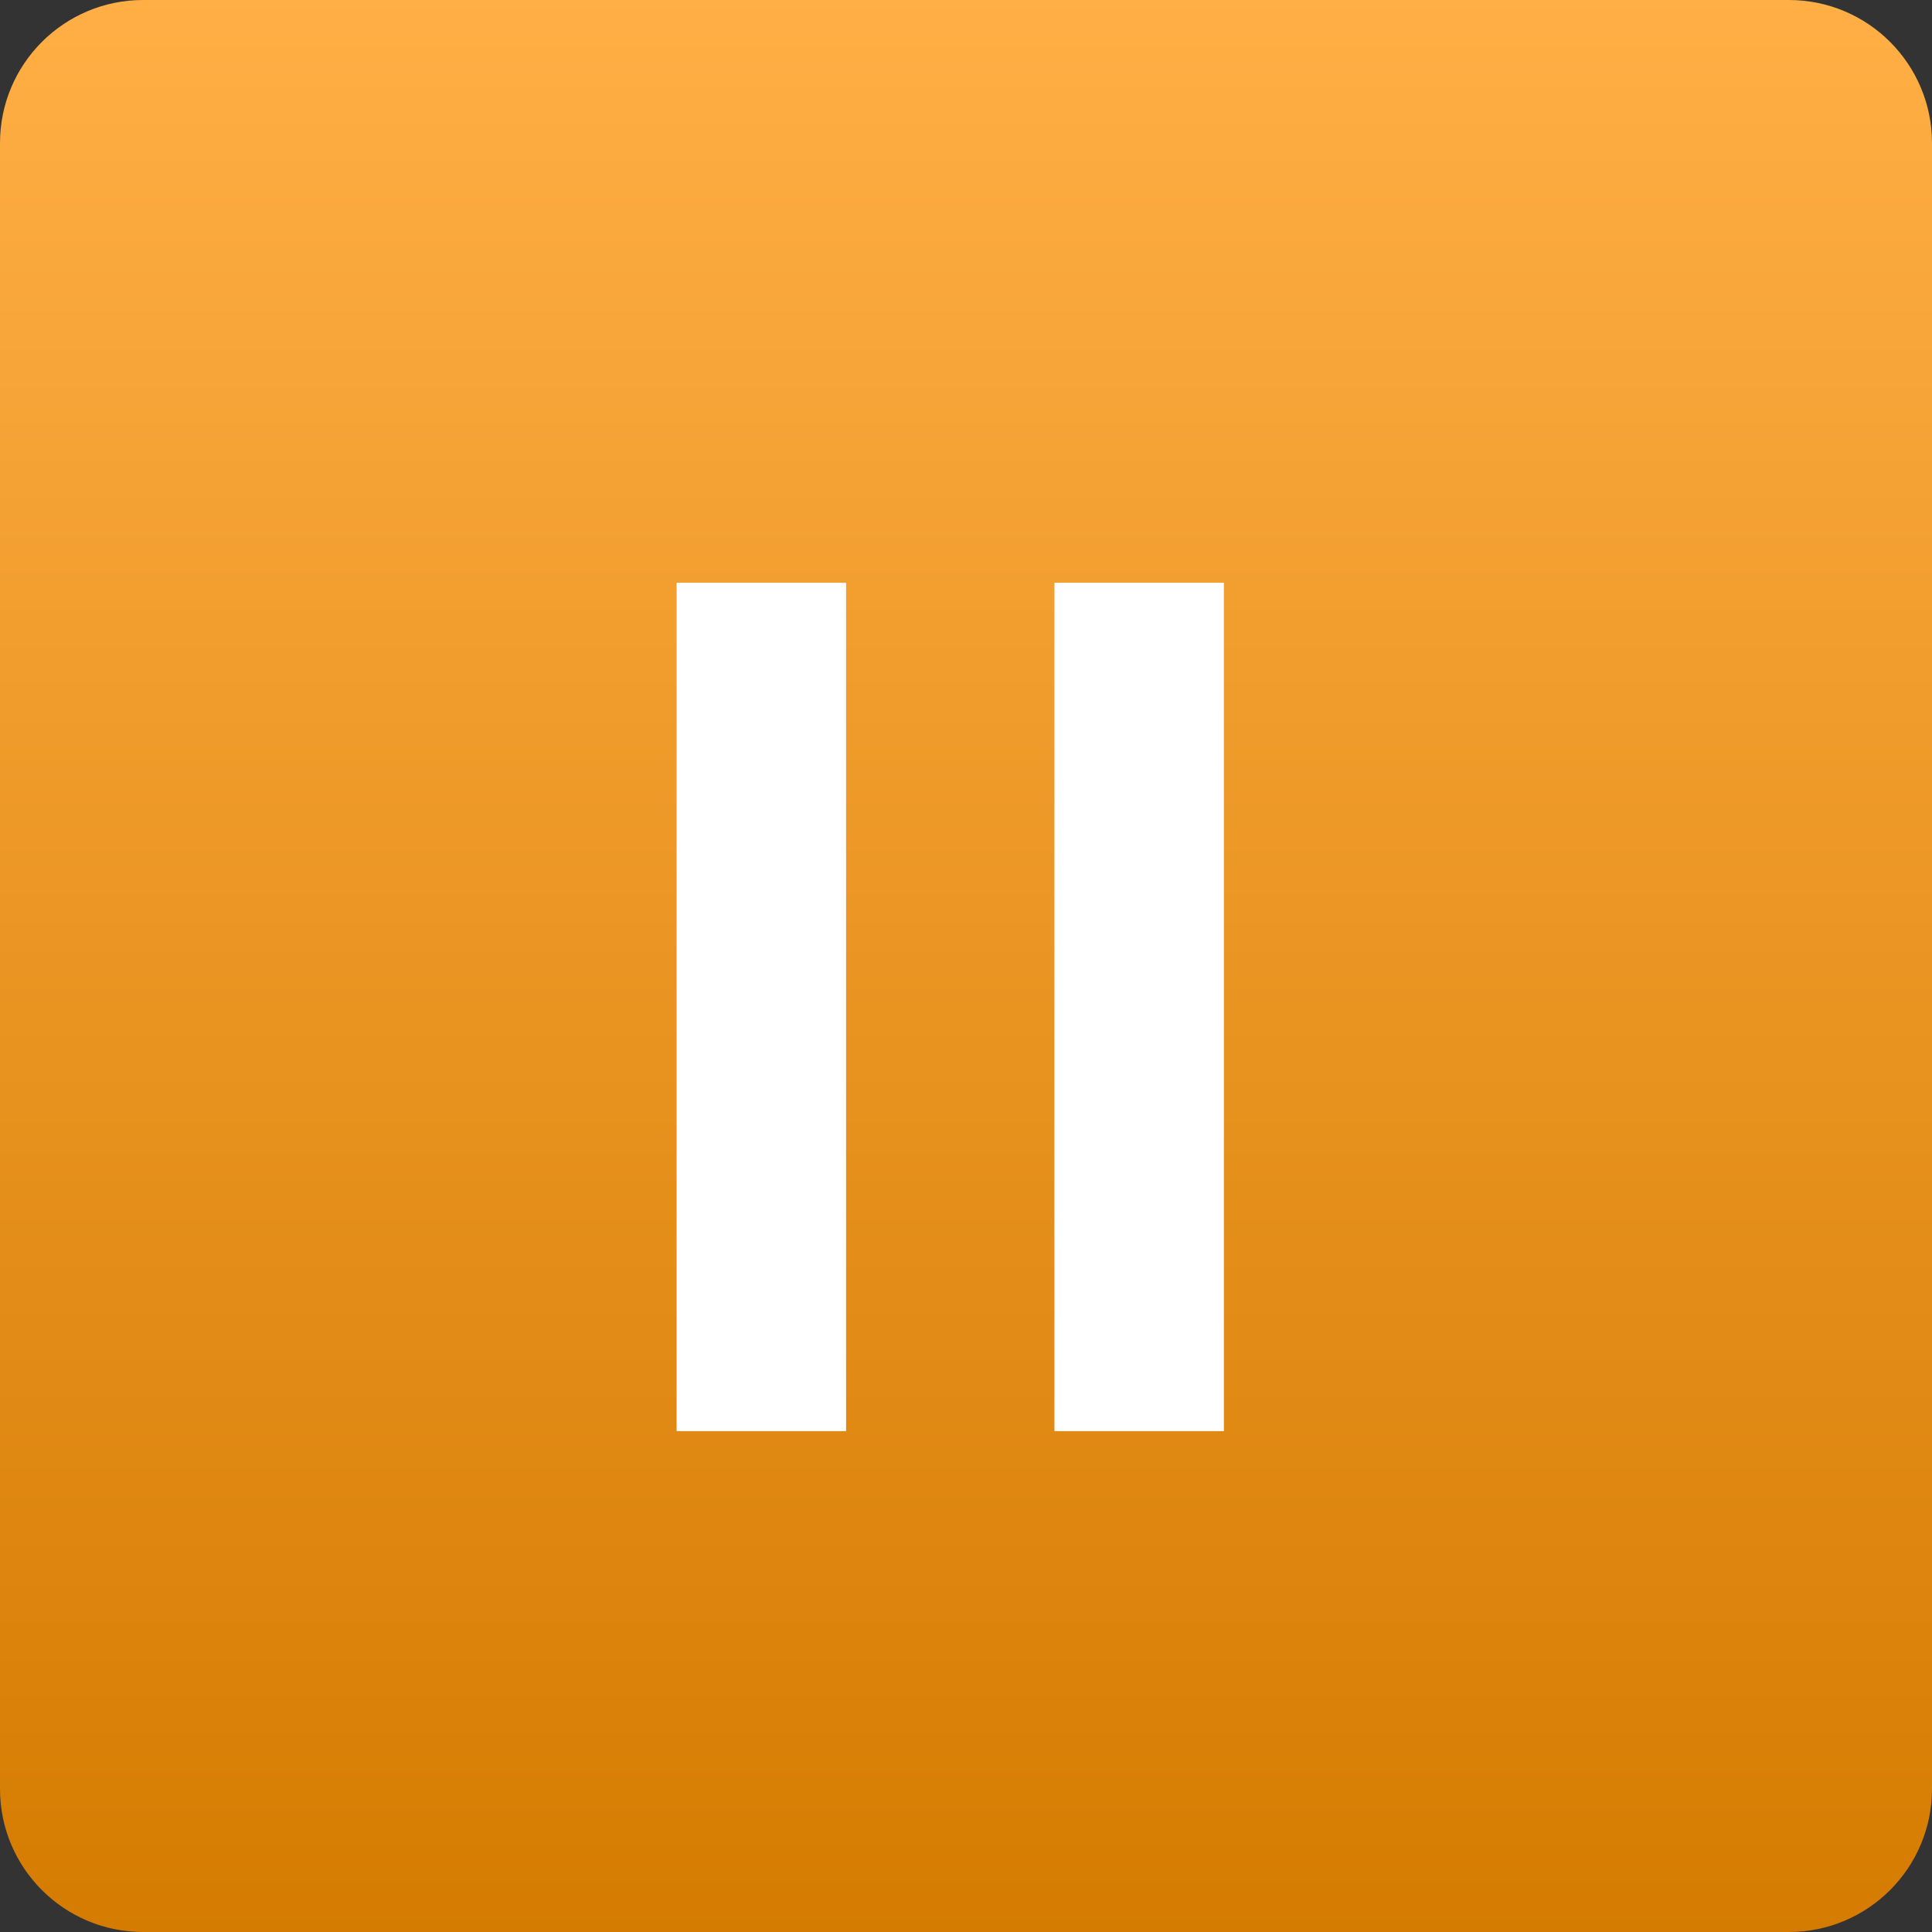 <svg width="27px" height="27px" viewBox="0 0 27 27" version="1.1" xmlns="http://www.w3.org/2000/svg" xmlns:xlink="http://www.w3.org/1999/xlink"><rect x="0" y="0" width="27" height="27" fill="#333333" stroke="none"/><defs><linearGradient x1="50%" y1="0%" x2="50%" y2="100%" id="linearGradient-1"><stop stop-color="#FFAF45" offset="0%"></stop><stop stop-color="#D57B01" offset="100%"></stop>
</linearGradient>
</defs>
<g id="1217" stroke="none" stroke-width="1" fill="none" fill-rule="evenodd">
<g id="首页-copy" transform="translate(-179, -480)">
<g id="分组-19" transform="translate(179, 480)">
<path d="M2,0 L25,0 C26.105,-2.02906125e-16 27,0.895 27,2 L27,25 C27,26.105 26.105,27 25,27 L2,27 C0.895,27 1.3527075e-16,26.105 0,25 L0,2 C-1.3527075e-16,0.895 0.895,2.02906125e-16 2,0 Z" id="Rectangle-35" fill="url(#linearGradient-1)"></path>
<path d="M9.456,20 L9.456,8.144 L11.824,8.144 L11.824,20 L9.456,20 Z M14.736,20 L14.736,8.144 L17.104,8.144 L17.104,20 L14.736,20 Z" id="II" fill="#FFFFFF"></path>
</g>
</g>
</g>
</svg>